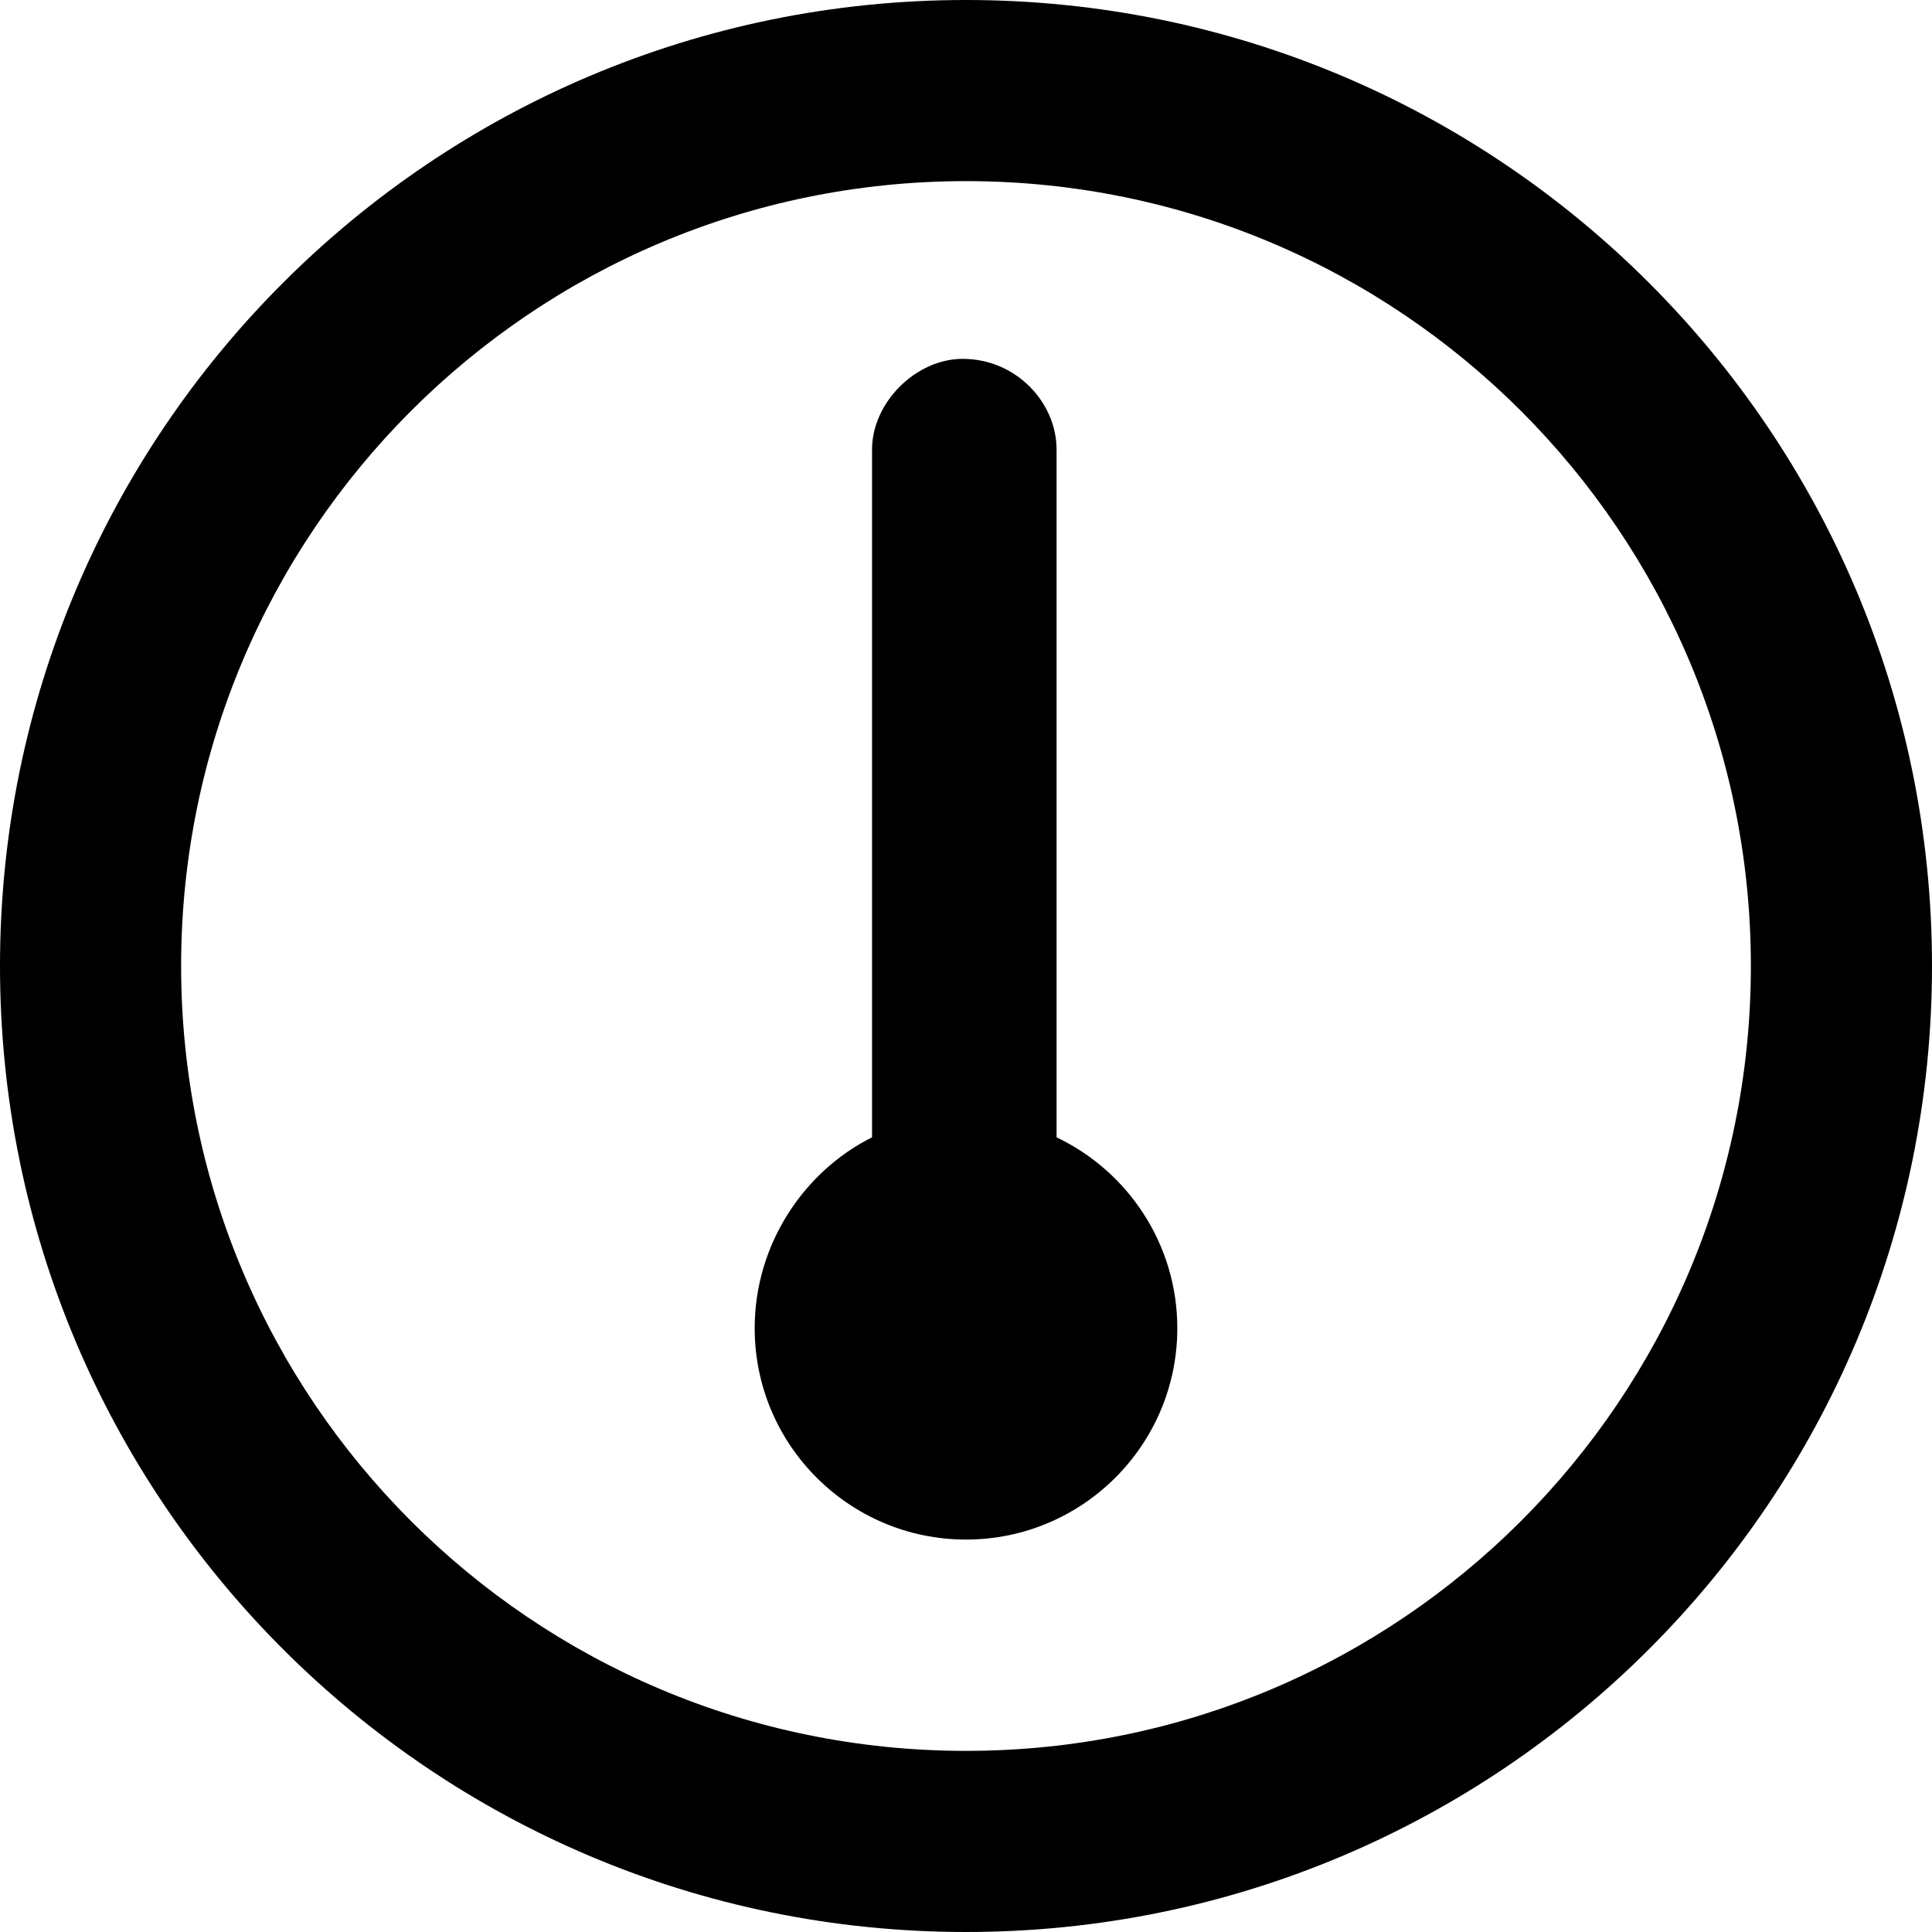 <svg xmlns="http://www.w3.org/2000/svg" viewBox="0 0 512 512"><!--! Font Awesome Pro 6.1.1 by @fontawesome - https://fontawesome.com License - https://fontawesome.com/license (Commercial License) Copyright 2022 Fonticons, Inc.--><path d="M312 352c0 30.9-25.1 56-56 56s-56-25.1-56-56c0-22.3 13.1-41.6 31.1-50.6V119.1c0-12.4 11.6-24 24-24 14.2 0 24.9 11.6 24.9 24v182.3c18.9 9 32 28.3 32 50.6zM0 256C0 114.6 114.6 0 256 0s256 114.6 256 256-114.6 256-256 256S0 397.4 0 256zm256 208c114.9 0 208-93.1 208-208S370.9 48 256 48 48 141.1 48 256s93.1 208 208 208z"/></svg>